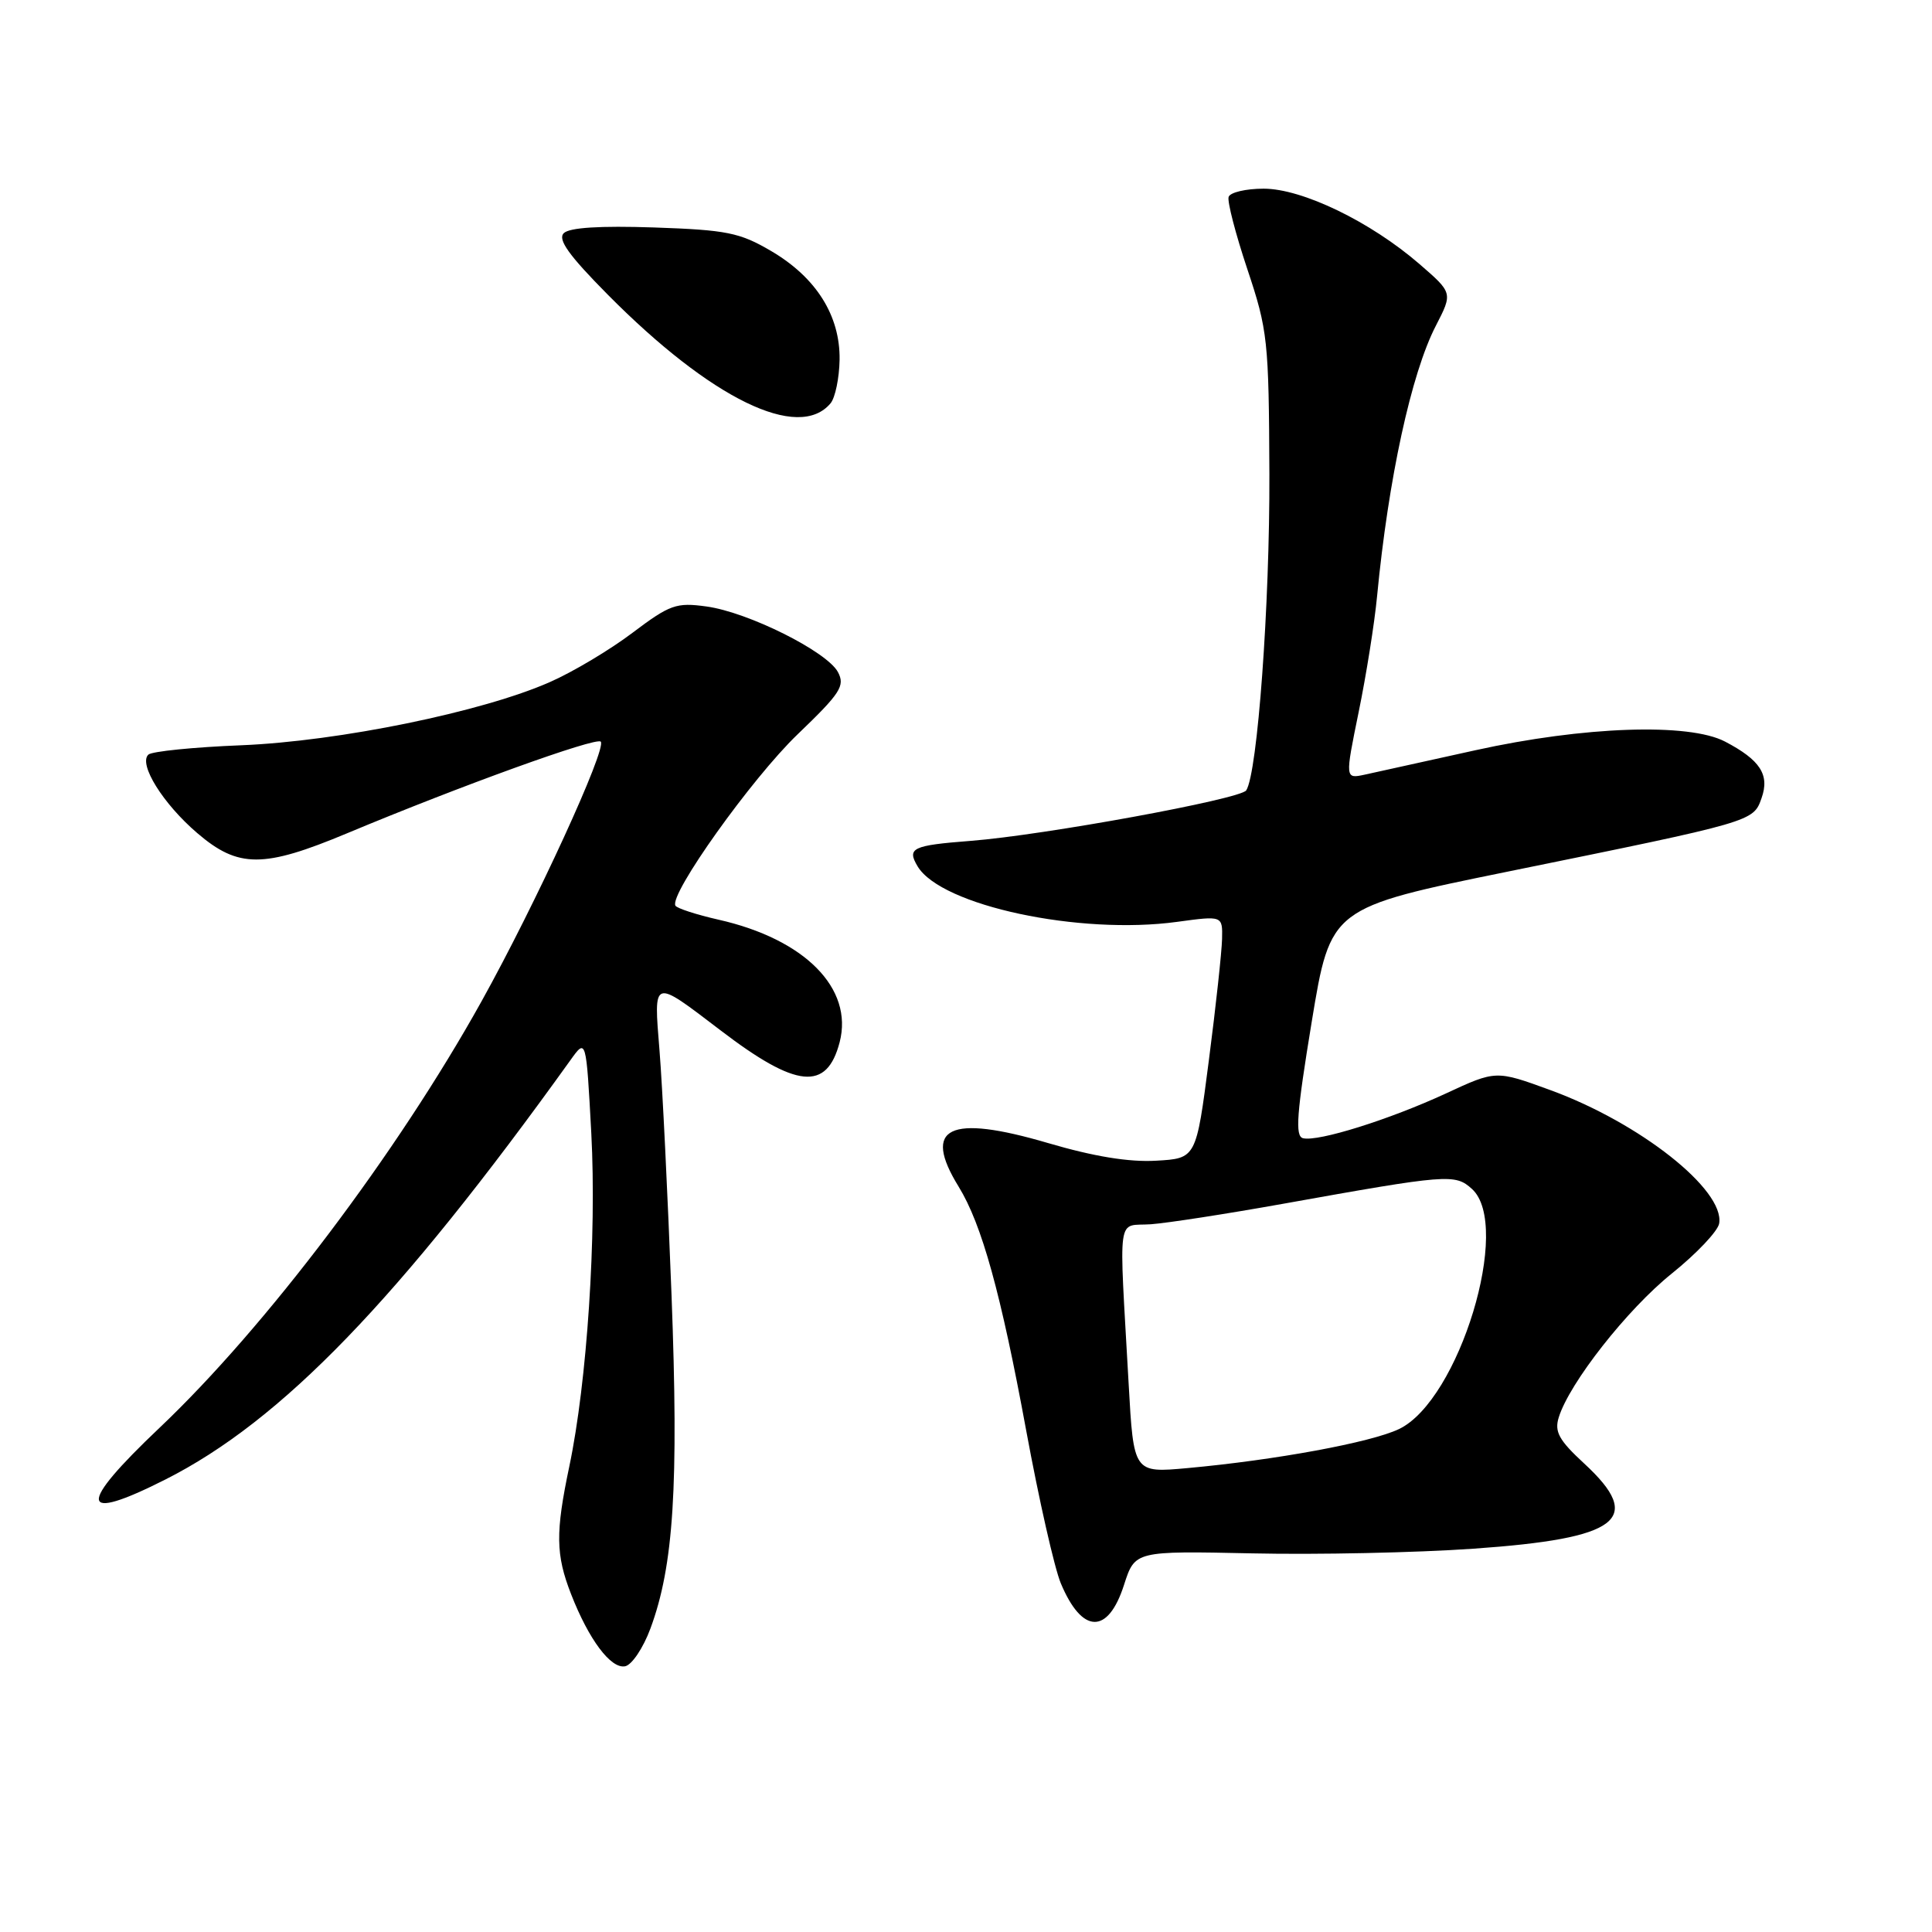<?xml version="1.0" encoding="UTF-8" standalone="no"?>
<!DOCTYPE svg PUBLIC "-//W3C//DTD SVG 1.1//EN" "http://www.w3.org/Graphics/SVG/1.1/DTD/svg11.dtd" >
<svg xmlns="http://www.w3.org/2000/svg" xmlns:xlink="http://www.w3.org/1999/xlink" version="1.1" viewBox="0 0 256 256">
 <g >
 <path fill="currentColor"
d=" M 86.18 215.80 C 89.27 207.48 89.94 196.92 88.98 171.56 C 88.48 158.42 87.77 143.86 87.39 139.22 C 86.61 129.54 86.40 129.61 95.48 136.53 C 105.55 144.22 109.56 144.62 111.26 138.09 C 113.10 130.97 106.65 124.44 95.20 121.86 C 92.29 121.20 89.73 120.37 89.50 120.01 C 88.61 118.56 99.62 103.13 105.68 97.31 C 111.38 91.84 112.00 90.88 111.03 89.05 C 109.57 86.33 99.12 81.11 93.60 80.36 C 89.61 79.81 88.77 80.11 83.82 83.84 C 80.85 86.09 75.93 89.03 72.88 90.37 C 63.93 94.33 44.93 98.22 32.00 98.75 C 25.68 99.00 20.12 99.56 19.66 99.99 C 18.32 101.24 21.60 106.51 26.15 110.40 C 31.58 115.05 34.91 115.05 46.00 110.41 C 61.07 104.11 78.98 97.64 79.60 98.27 C 80.46 99.12 70.97 119.80 63.80 132.69 C 52.64 152.77 35.22 175.84 21.13 189.20 C 10.17 199.59 10.43 201.84 21.90 196.05 C 37.31 188.27 52.80 172.23 75.59 140.47 C 77.67 137.56 77.67 137.56 78.35 150.17 C 79.07 163.71 77.79 183.11 75.44 194.29 C 73.59 203.09 73.63 206.00 75.67 211.23 C 78.02 217.26 80.94 221.16 82.83 220.79 C 83.72 220.62 85.23 218.37 86.18 215.80 Z  M 148.94 210.00 C 150.39 205.50 150.39 205.50 165.94 205.83 C 174.50 206.02 187.68 205.74 195.23 205.21 C 214.61 203.86 217.93 201.32 209.91 193.92 C 206.57 190.84 205.95 189.71 206.54 187.82 C 207.94 183.26 215.62 173.49 221.51 168.76 C 224.81 166.11 227.64 163.12 227.80 162.11 C 228.53 157.65 217.28 148.77 205.42 144.44 C 198.22 141.81 198.22 141.81 191.59 144.89 C 184.11 148.35 174.67 151.31 172.66 150.82 C 171.58 150.56 171.81 147.56 173.81 135.39 C 176.30 120.28 176.30 120.28 199.90 115.47 C 232.44 108.84 232.32 108.88 233.42 105.74 C 234.51 102.66 233.24 100.70 228.57 98.26 C 223.77 95.76 209.86 96.24 195.50 99.41 C 188.90 100.87 182.31 102.32 180.86 102.64 C 178.22 103.21 178.22 103.21 180.03 94.35 C 181.03 89.48 182.13 82.58 182.47 79.00 C 183.96 63.47 187.00 49.46 190.26 43.16 C 192.50 38.81 192.50 38.81 188.09 34.99 C 181.61 29.38 172.56 25.00 167.44 25.00 C 165.09 25.00 163.00 25.49 162.80 26.09 C 162.60 26.69 163.72 31.00 165.28 35.67 C 167.98 43.75 168.13 45.09 168.20 62.83 C 168.26 80.08 166.63 102.44 165.13 104.73 C 164.37 105.89 138.30 110.67 128.61 111.42 C 120.88 112.02 120.14 112.37 121.59 114.80 C 124.72 120.01 143.04 123.92 155.98 122.15 C 162.00 121.33 162.00 121.33 161.93 124.42 C 161.89 126.11 161.11 133.35 160.18 140.50 C 158.50 153.50 158.50 153.50 153.18 153.80 C 149.61 154.01 144.92 153.24 138.87 151.46 C 125.73 147.60 122.16 149.34 127.02 157.23 C 130.10 162.23 132.63 171.38 135.98 189.57 C 137.66 198.69 139.72 207.78 140.56 209.79 C 143.38 216.54 146.82 216.62 148.94 210.00 Z  M 110.06 53.43 C 110.67 52.69 111.21 50.09 111.25 47.66 C 111.33 41.82 108.14 36.75 102.16 33.25 C 98.02 30.82 96.29 30.47 86.66 30.14 C 79.50 29.90 75.45 30.15 74.70 30.90 C 73.87 31.73 75.38 33.84 80.54 39.05 C 94.22 52.86 105.83 58.52 110.06 53.43 Z  M 149.55 183.34 C 148.26 160.17 147.92 162.54 152.50 162.22 C 154.70 162.06 162.57 160.84 170.00 159.51 C 191.87 155.59 192.80 155.51 195.04 157.54 C 200.39 162.38 193.34 185.56 185.37 189.36 C 181.64 191.14 168.98 193.47 157.35 194.53 C 150.21 195.18 150.21 195.18 149.55 183.34 Z "/>
</g>
</svg>